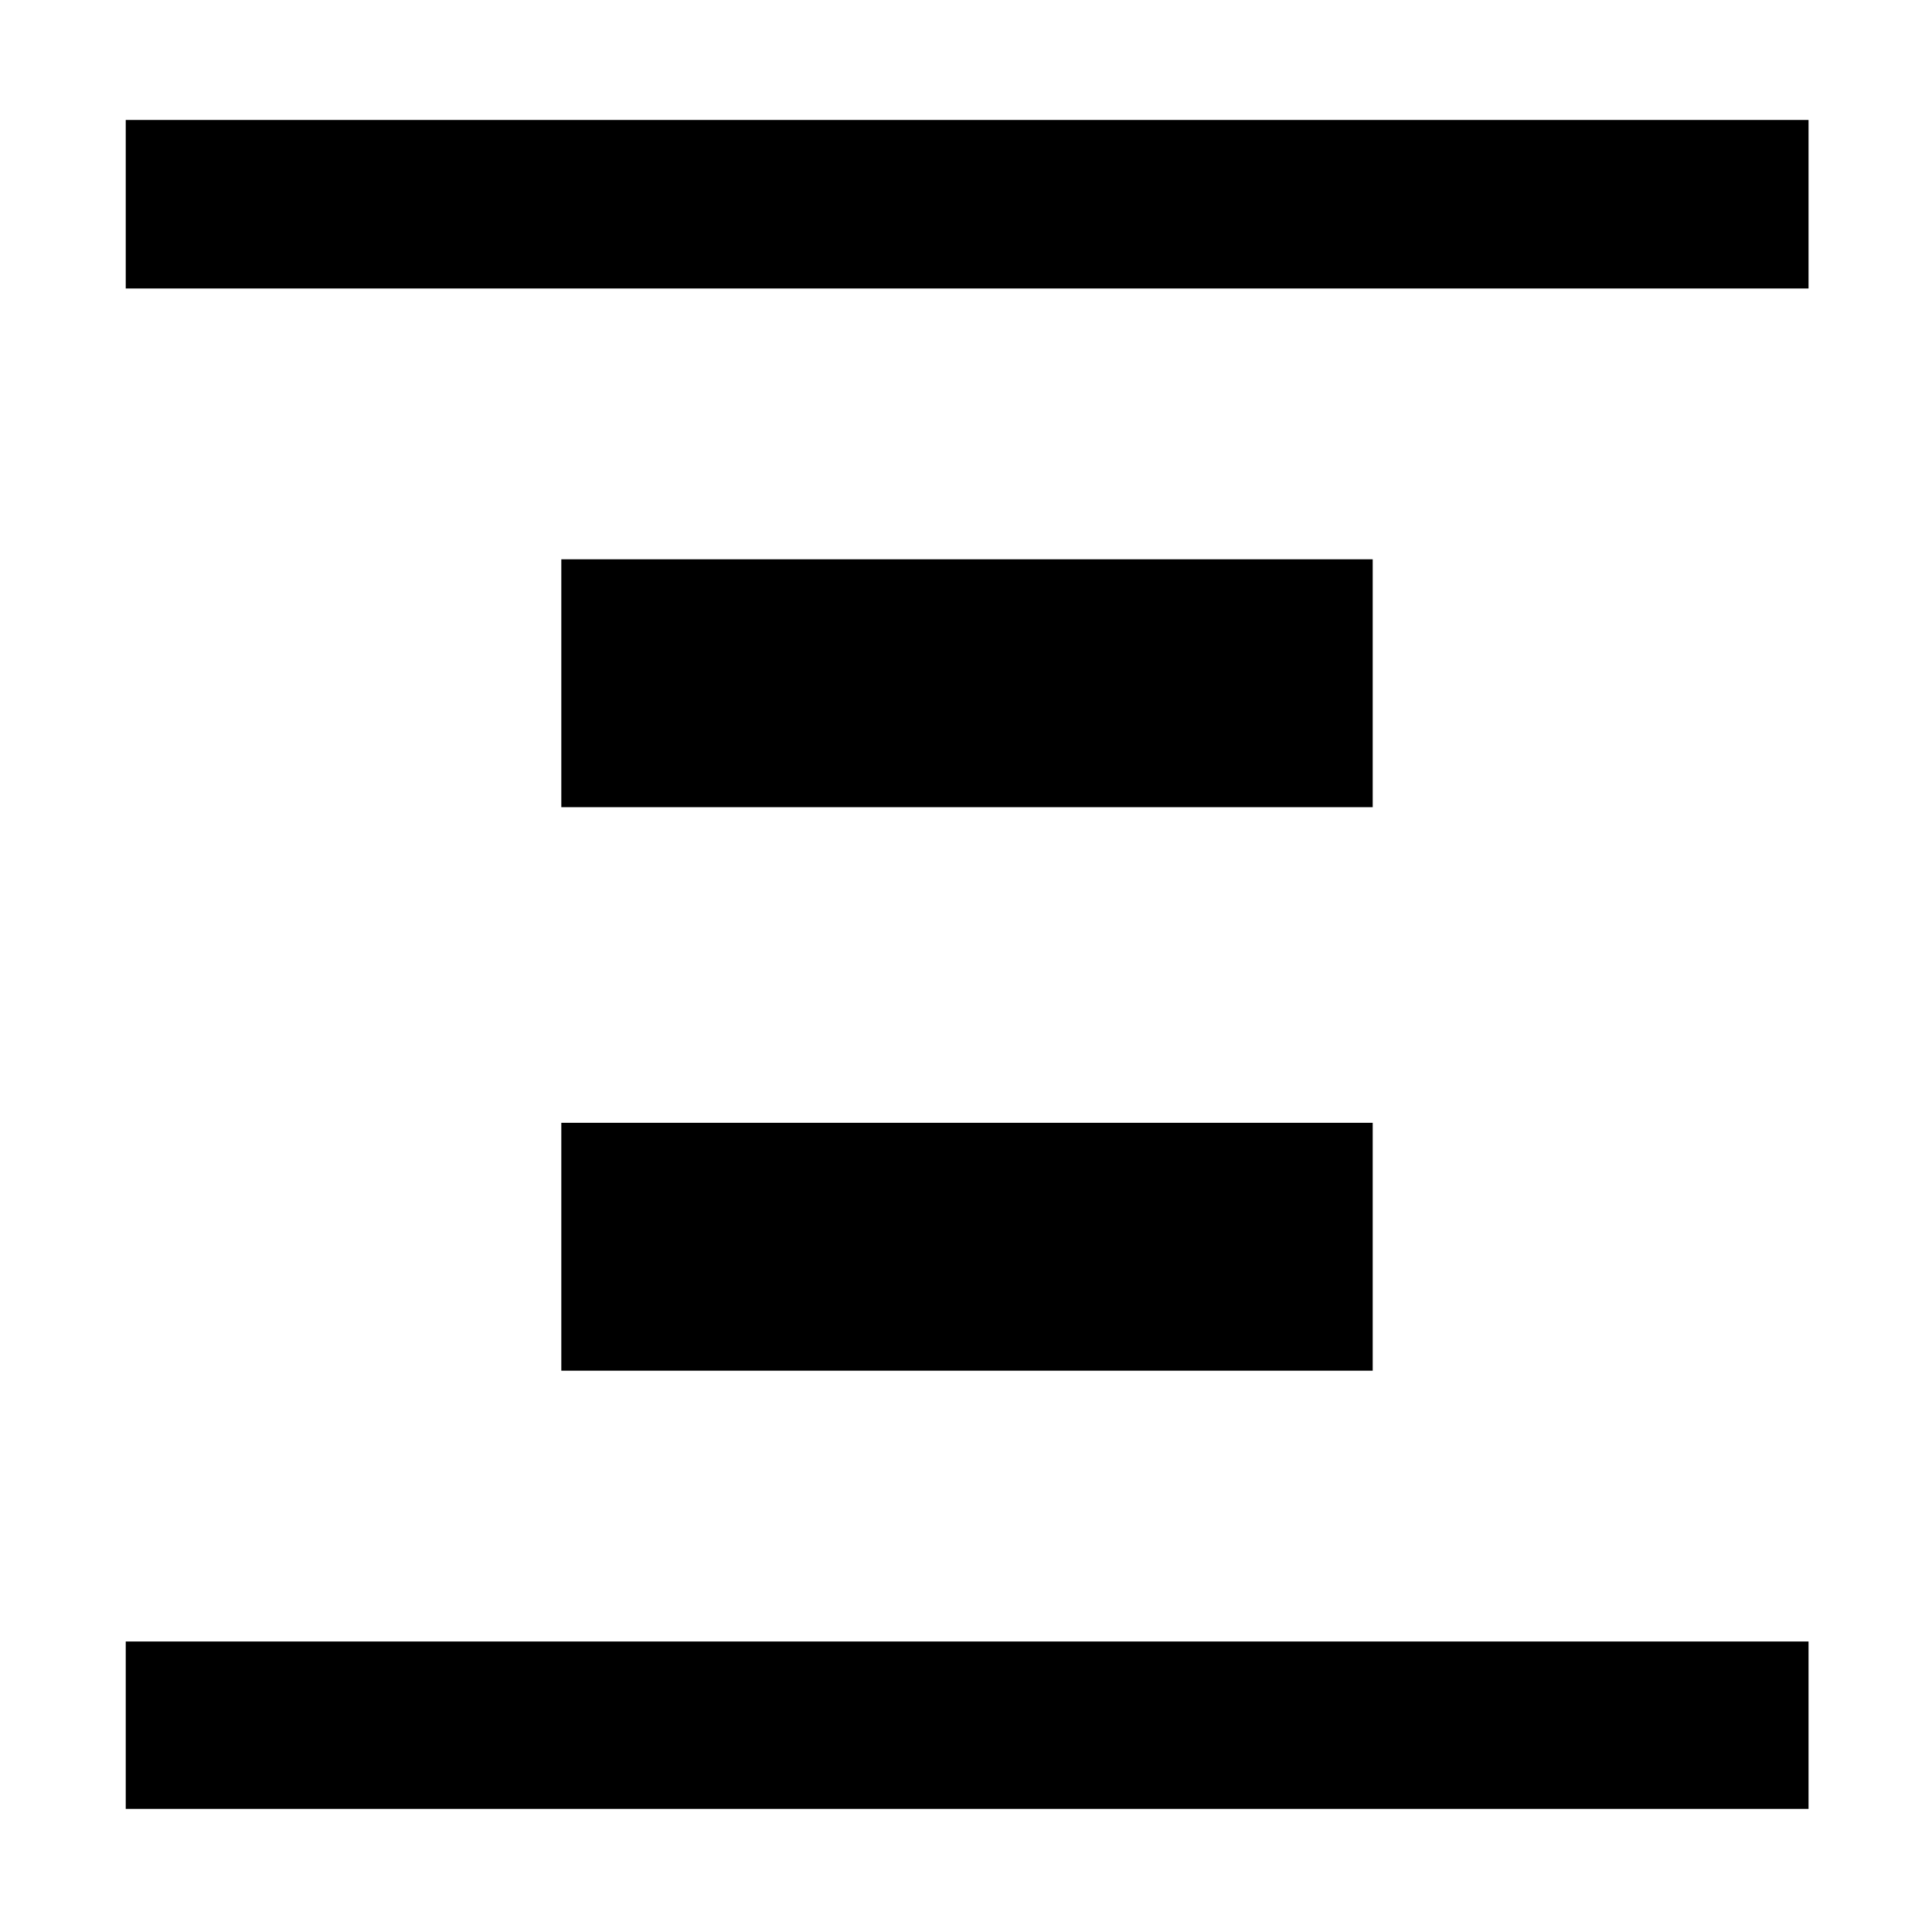 <svg xmlns="http://www.w3.org/2000/svg" height="48" viewBox="0 96 960 960" width="48"><path d="M62.478 239.348v-83.739h836.174v83.739H62.478Zm0 755.478v-83.174h836.174v83.174H62.478Zm216.435-497.739V373.913h403.174v123.174H278.913Zm0 280V653.913h403.174v123.174H278.913Z"/></svg>